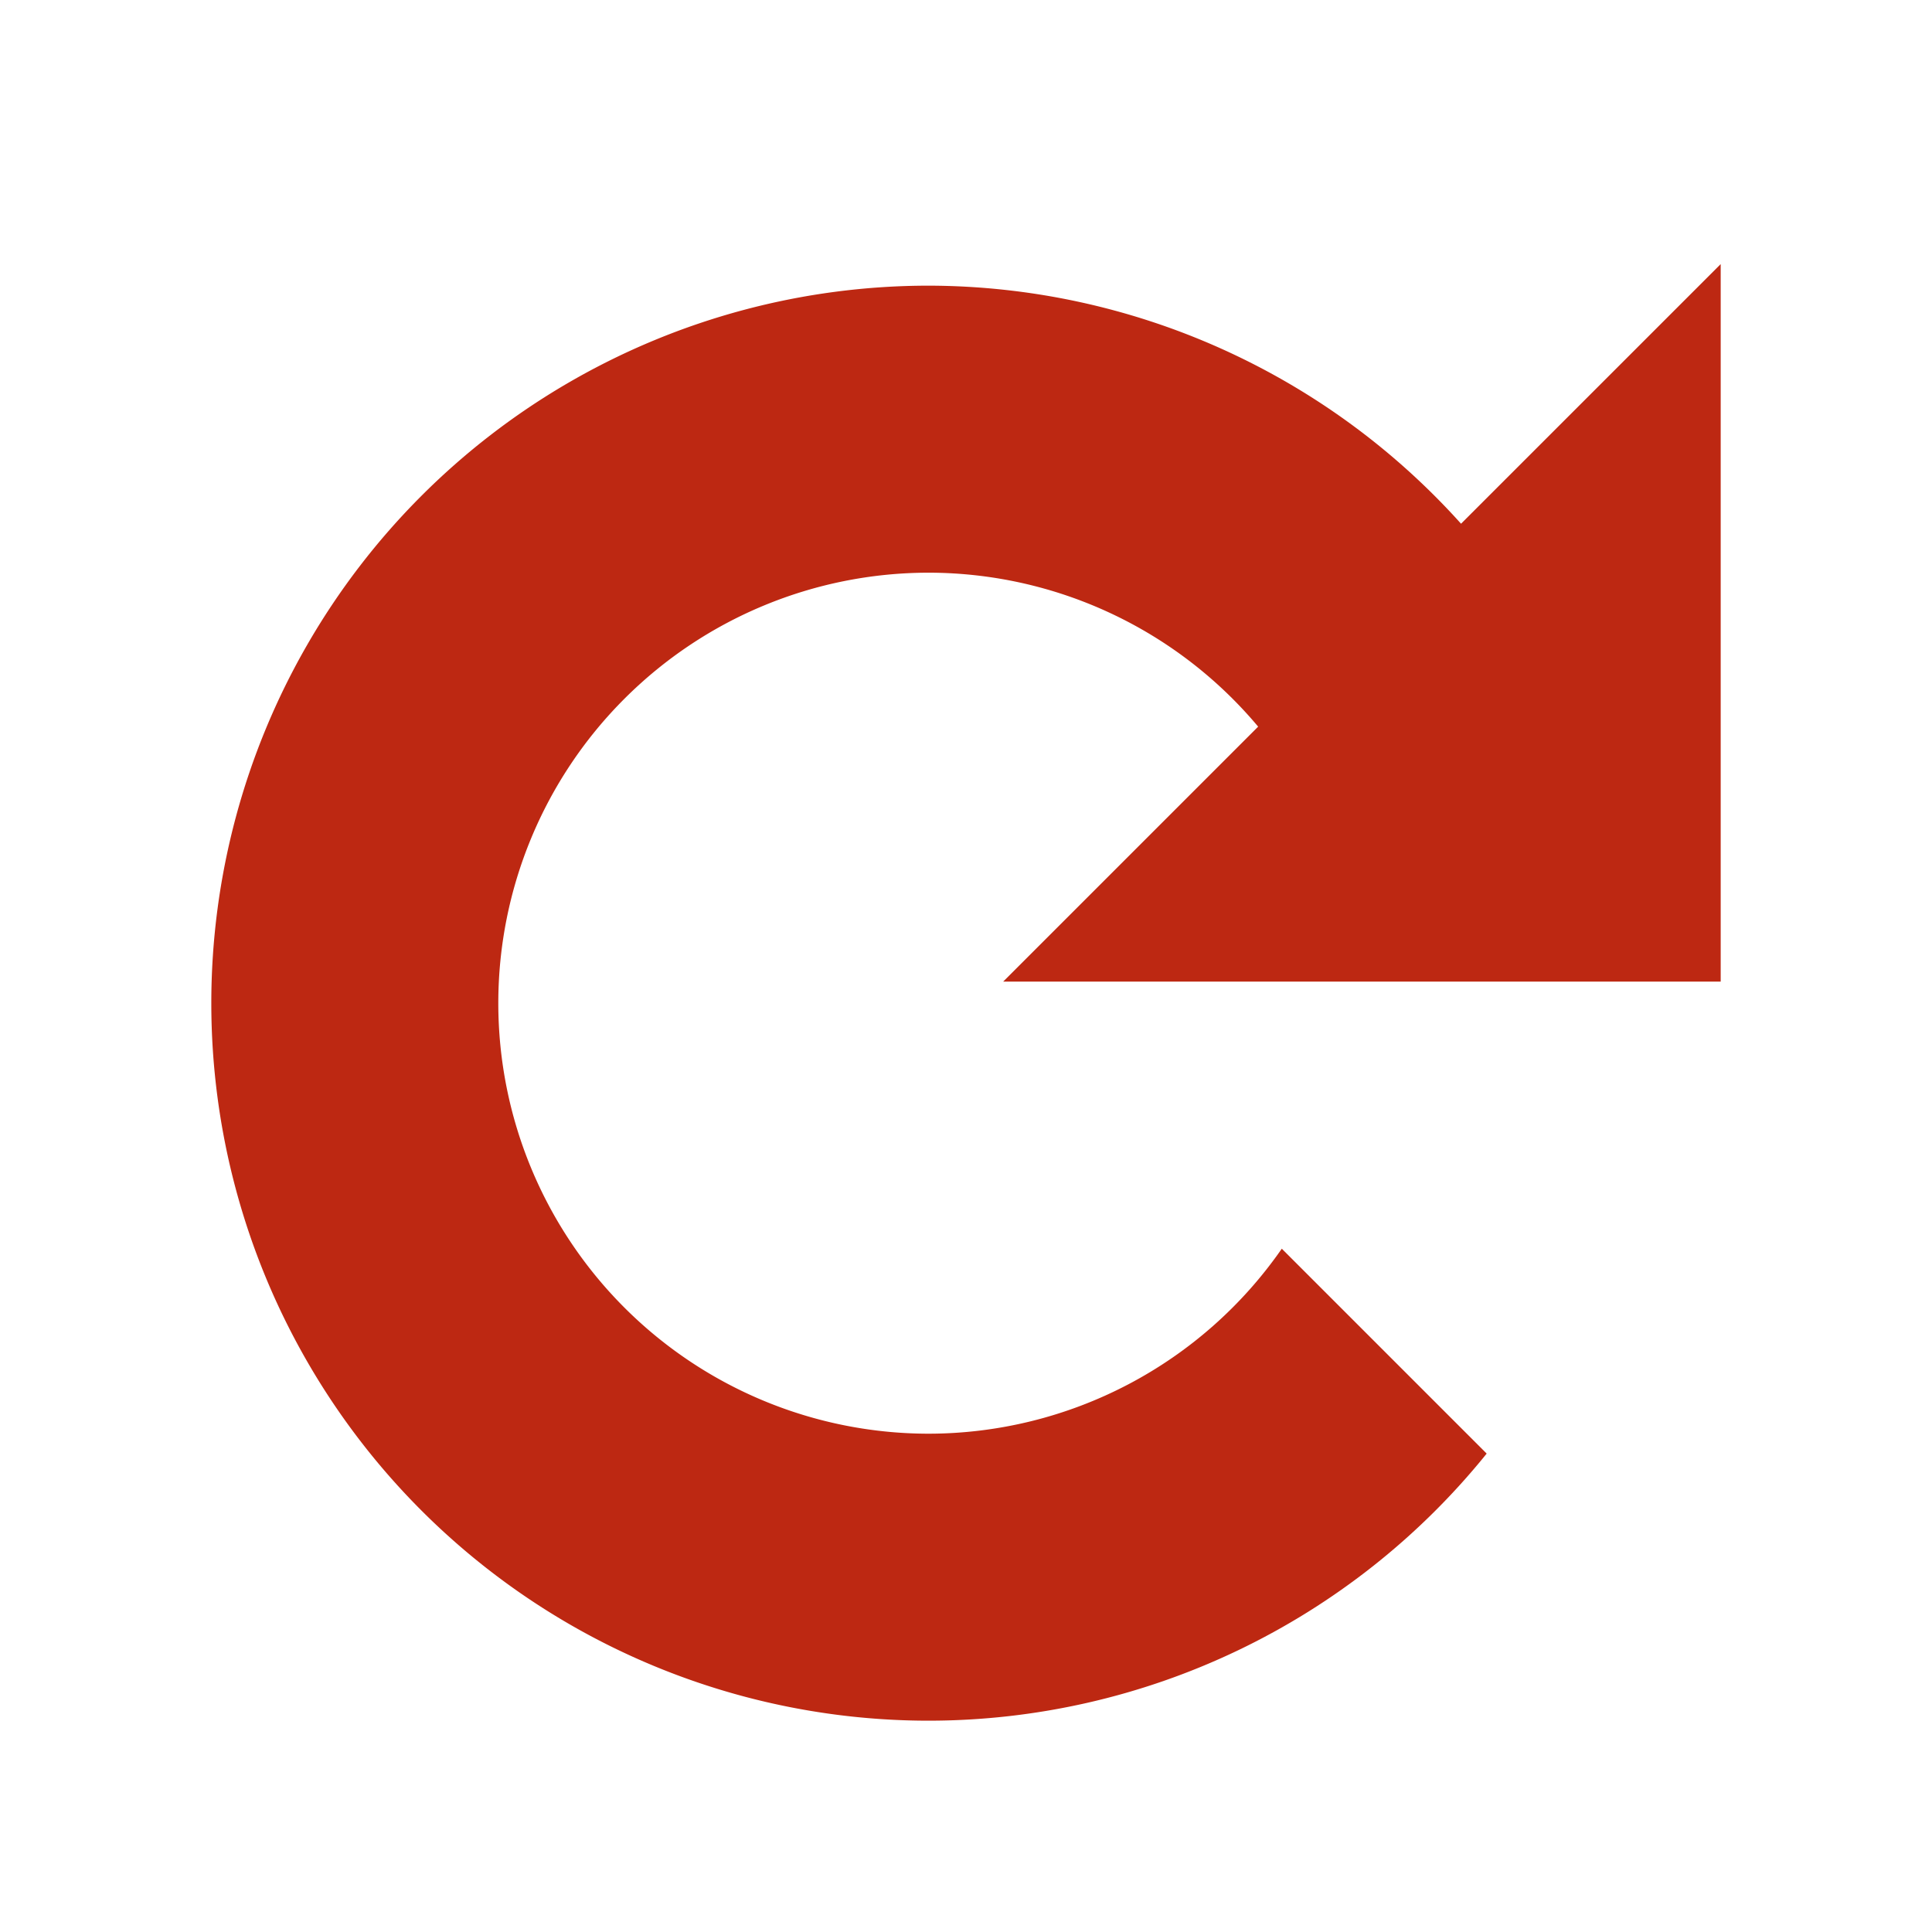 <?xml version="1.0" encoding="UTF-8" standalone="no"?>
<!-- Created with Inkscape (http://www.inkscape.org/) -->

<svg
   width="64"
   height="64"
   id="svg4958"
   version="1.1"
   inkscape:version="1.2 (dc2aedaf03, 2022-05-15)"
   viewBox="0 0 64 64"
   sodipodi:docname="redo - Copia.svg"
   inkscape:export-filename="/home/davi/git/wiRedPanda/app/resources/toolbar/redo.png"
   inkscape:export-xdpi="90"
   inkscape:export-ydpi="90"
   xmlns:inkscape="http://www.inkscape.org/namespaces/inkscape"
   xmlns:sodipodi="http://sodipodi.sourceforge.net/DTD/sodipodi-0.dtd"
   xmlns="http://www.w3.org/2000/svg"
   xmlns:svg="http://www.w3.org/2000/svg"
   xmlns:rdf="http://www.w3.org/1999/02/22-rdf-syntax-ns#"
   xmlns:cc="http://creativecommons.org/ns#"
   xmlns:dc="http://purl.org/dc/elements/1.1/">
  <defs
     id="defs4960" />
  <sodipodi:namedview
     id="base"
     pagecolor="#ffffff"
     bordercolor="#666666"
     borderopacity="1.0"
     inkscape:pageopacity="0.0"
     inkscape:pageshadow="2"
     inkscape:zoom="9.8405688"
     inkscape:cx="4.3696661"
     inkscape:cy="36.938922"
     inkscape:current-layer="layer1"
     showgrid="false"
     inkscape:document-units="px"
     inkscape:grid-bbox="true"
     inkscape:window-width="1350"
     inkscape:window-height="1230"
     inkscape:window-x="416"
     inkscape:window-y="416"
     inkscape:window-maximized="0"
     inkscape:showpageshadow="2"
     inkscape:pagecheckerboard="0"
     inkscape:deskcolor="#d1d1d1">
    <inkscape:grid
       type="xygrid"
       id="grid5506" />
  </sodipodi:namedview>
  <g
     id="layer1"
     inkscape:label="Layer 1"
     inkscape:groupmode="layer"
     style="display:inline">
    <path
       style="opacity:1;fill:#bd2812;fill-opacity:1;stroke:none;stroke-width:8.229;stroke-linecap:round;stroke-linejoin:round;stroke-miterlimit:4;stroke-dasharray:none;stroke-opacity:1"
       d="M 57,8.749 V 32.517 H 33.232 l 8.446,-8.446 A 14.261,14.261 0 0 0 30.768,18.971 14.261,14.261 0 0 0 16.507,33.232 14.261,14.261 0 0 0 30.768,47.493 14.261,14.261 0 0 0 42.461,41.365 l 6.787,6.787 A 23.768,23.768 0 0 1 30.768,57 23.768,23.768 0 0 1 7,33.232 23.768,23.768 0 0 1 30.768,9.463 23.768,23.768 0 0 1 48.399,17.349 Z"
       id="path5524"
       inkscape:connector-curvature="0" />
  </g>
</svg>
